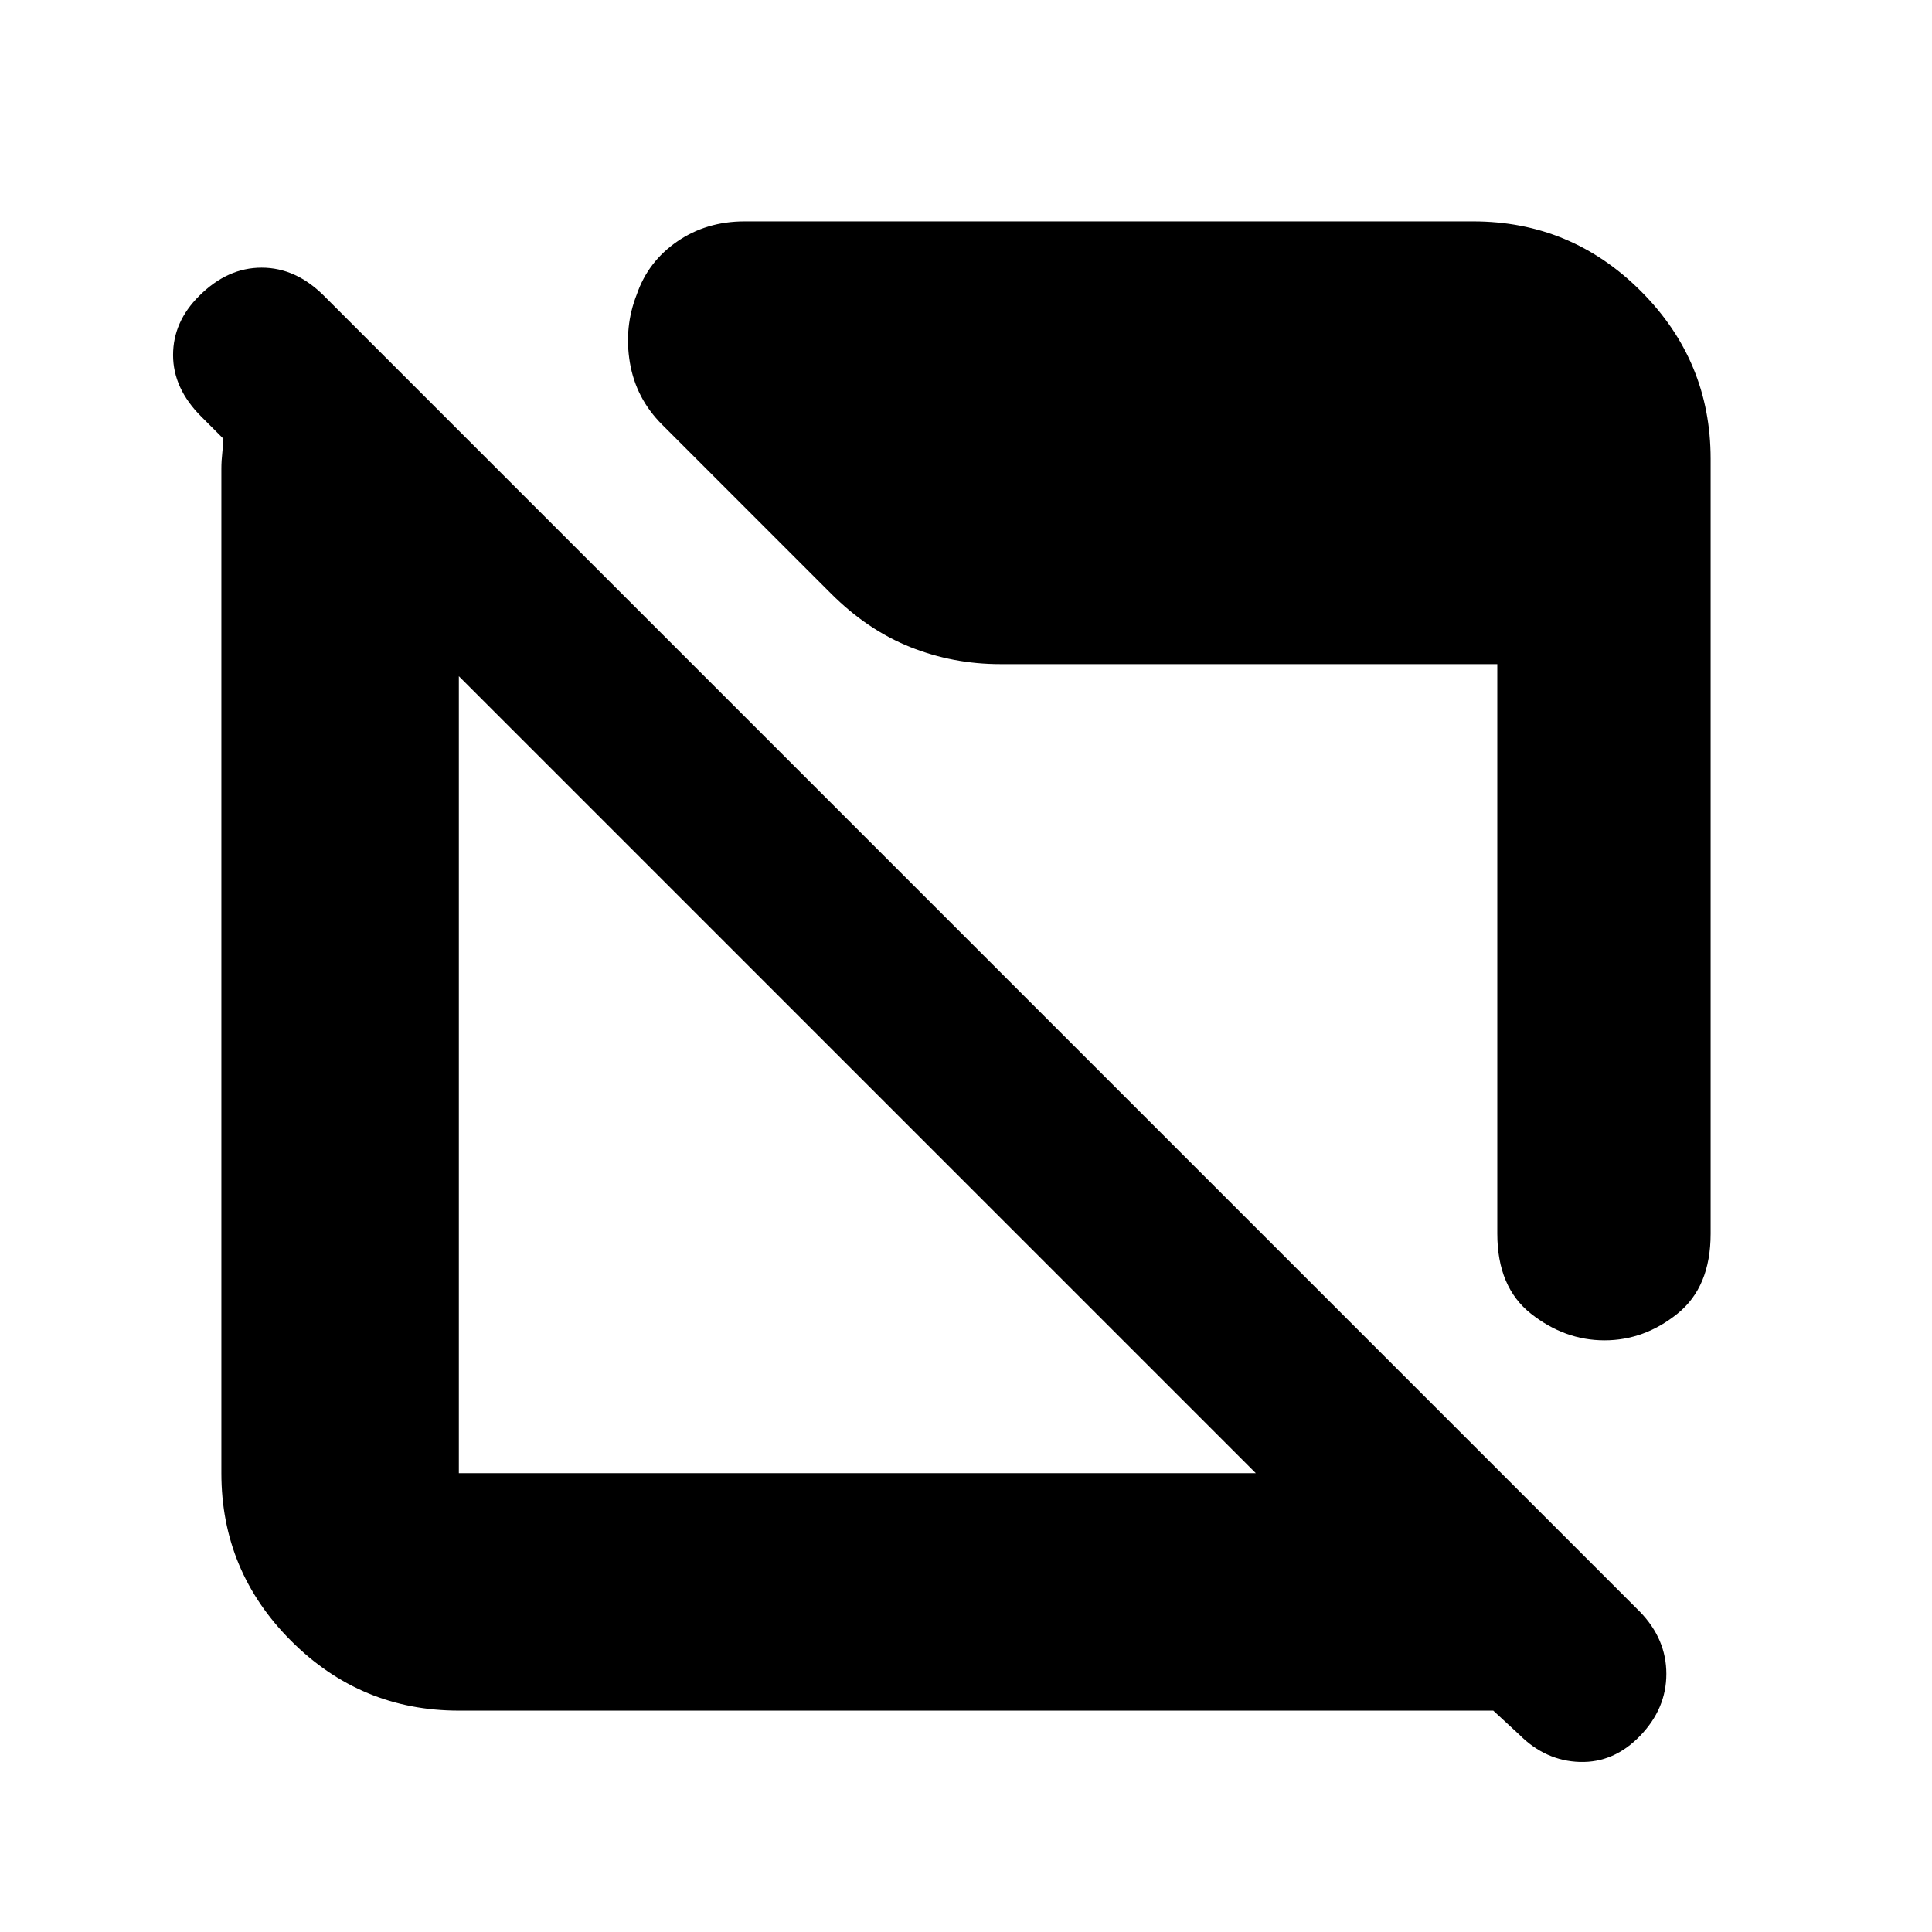 <svg xmlns="http://www.w3.org/2000/svg" height="20" viewBox="0 -960 960 960" width="20"><path d="M228-110q-48.68 0-83.34-34.66Q110-179.32 110-228v-499q0-4 .5-8.5t.5-6.5l-11-11q-14-14-14-30.57 0-16.56 13-29.43 14-14 31-14t31 14l653.92 653.92Q828-145.55 828-128.27q0 17.27-13 30.75Q802-84 785-84.5T755-98l-13-12H228Zm0-118h396L228-624v396Zm569.27-66q-19.77 0-36.52-13.22Q744-320.44 744-347v-283H497q-23.47 0-44.73-8.5-21.27-8.5-39.36-26.59L329-749q-13-13-16-30.75t3.43-34Q322-830 336.5-840t33.5-10h362q48.67 0 83.34 34.66Q850-780.67 850-732v385q0 26.5-16.48 39.75Q817.05-294 797.27-294Z"/></svg>